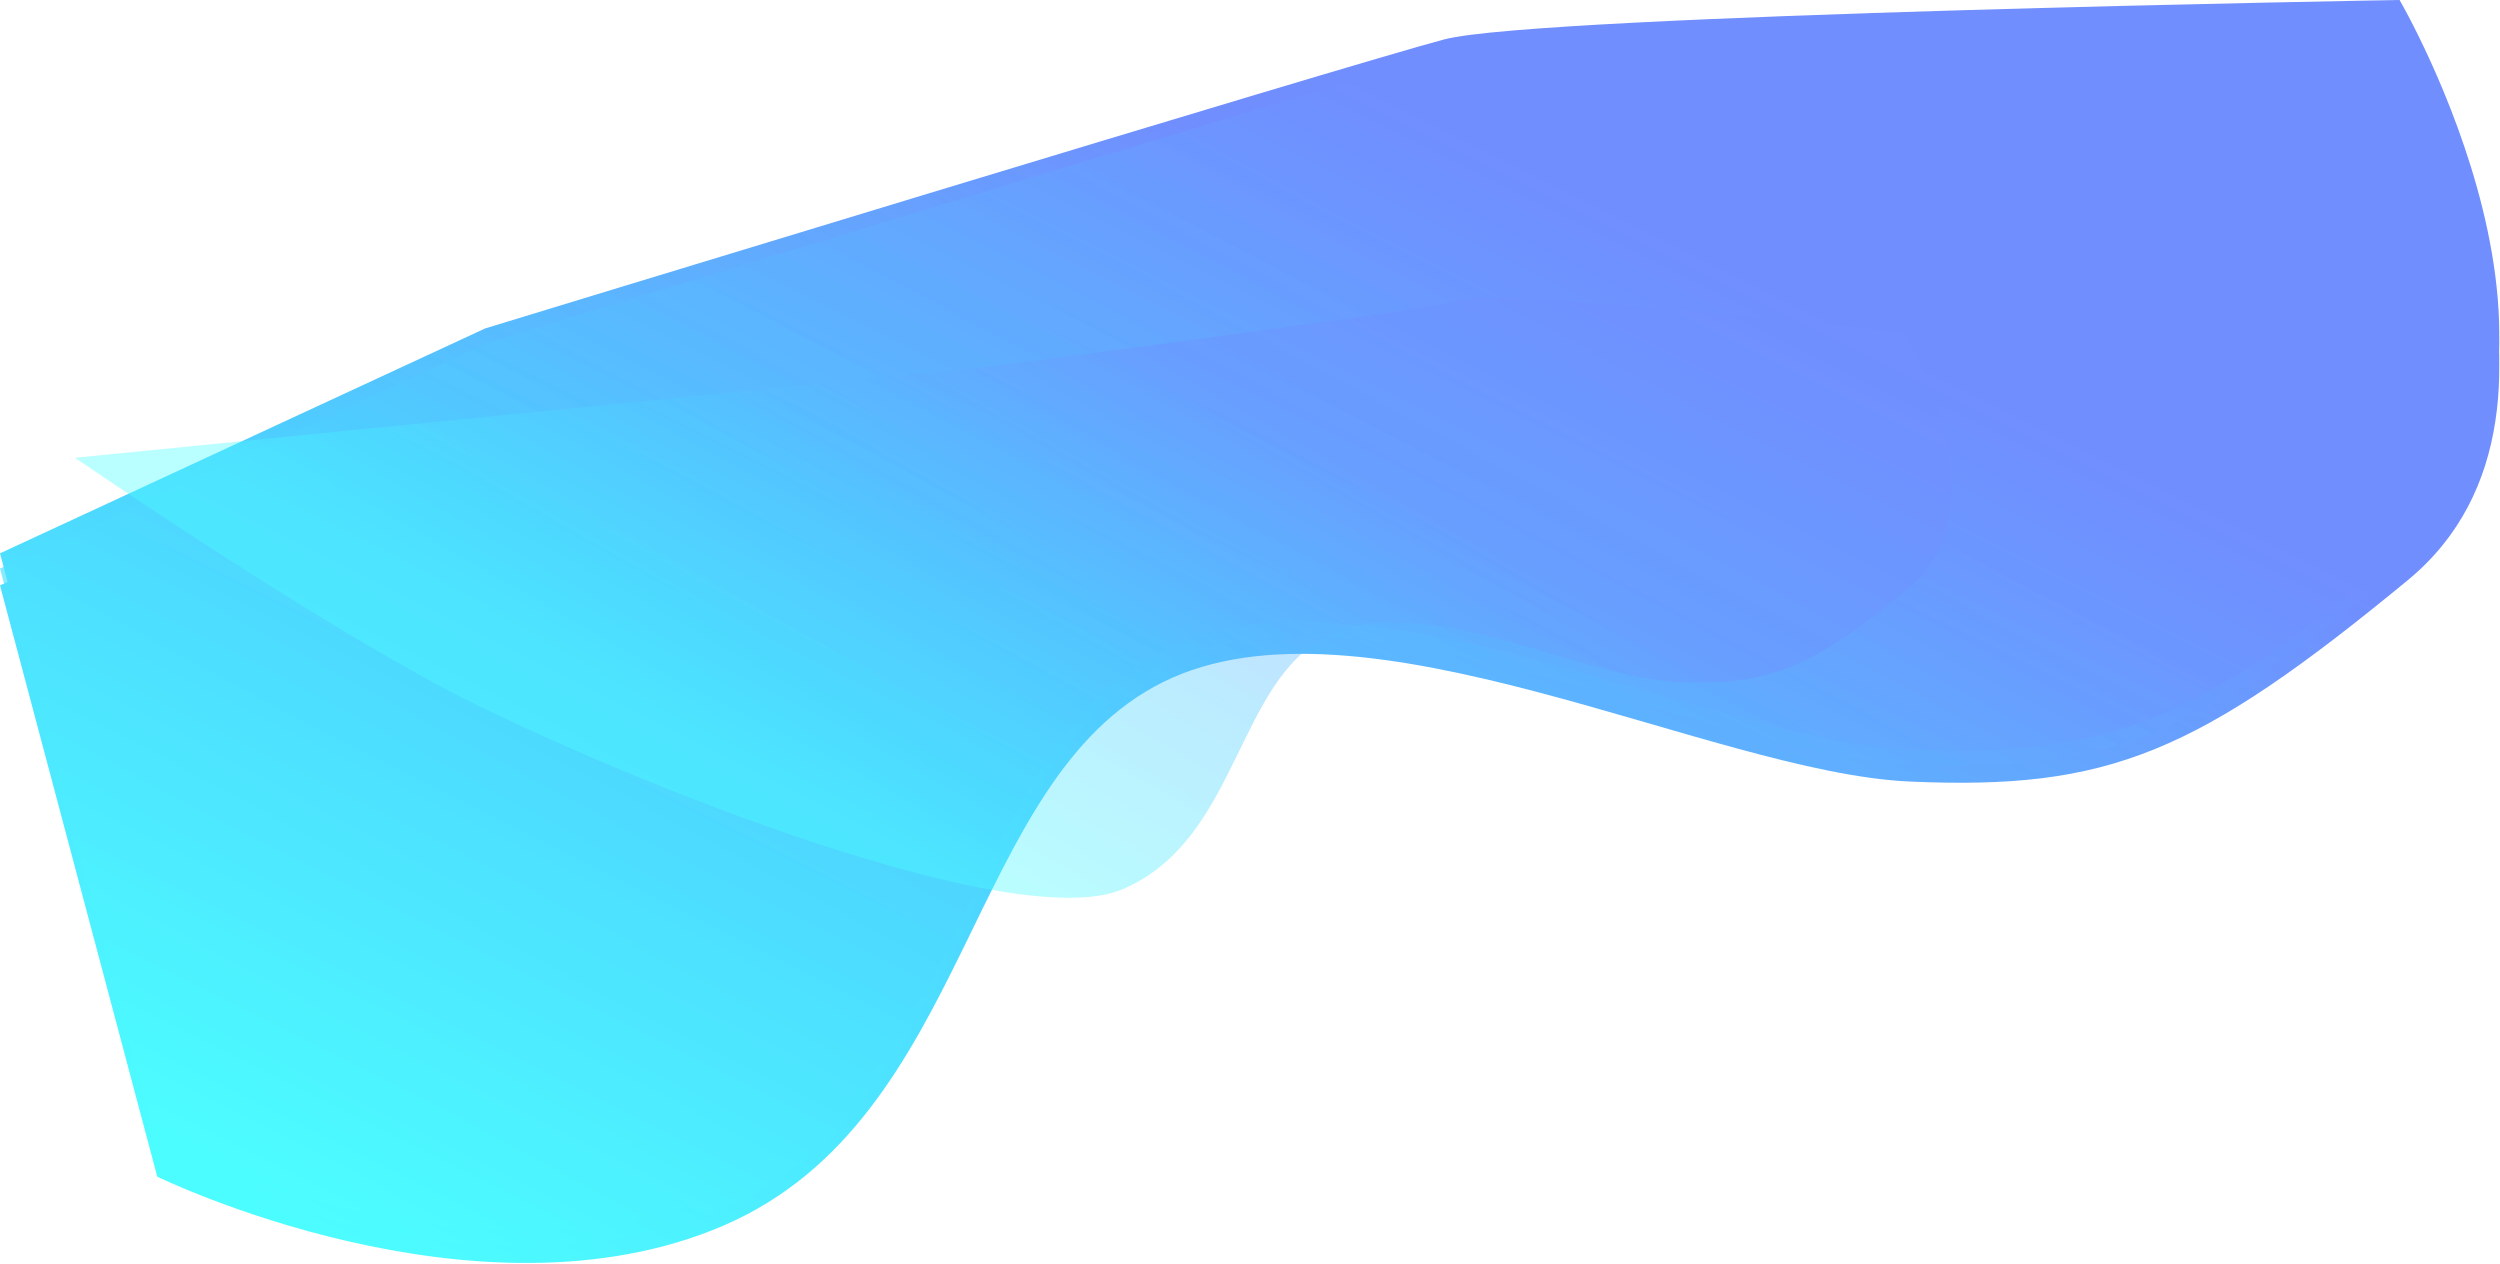 <svg fill="none" viewBox="0 0 1292 653">
  <g clip-path="url(#top2_mask)" opacity=".7">
    <path fill="url(#top2_gradient1)" d="M81.27 608.1s164.68 80.48 292.77 25.22c128.1-55.26 124.75-229.97 226.97-280.8 102.23-50.81 283.17 46.84 386.02 51.39 102.84 4.54 148.41-14.37 257.29-104.05 108.87-89.68-4.22-283.29-4.22-283.29s-444.7 7.5-493.54 20.32c-48.83 12.81-495.8 149.4-495.8 149.4L0 302.53 81.27 608.1z"/>
    <path fill="url(#top2_gradient2)" d="M81.27 591.53S245.94 672 374.03 616.75c128.1-55.26 124.75-229.98 226.97-280.8 102.23-50.81 283.17 46.84 386.02 51.39 102.84 4.54 148.41-14.37 257.29-104.05C1353.19 193.61 1240.1 0 1240.1 0S795.4 7.5 746.56 20.32c-48.83 12.81-495.8 149.4-495.8 149.4L0 285.96l81.27 305.57z"/>
    <path fill="url(#top2_gradient3)" d="M81.27 599.38s164.68 80.47 292.77 25.22c128.1-55.26 124.75-229.98 226.97-280.8C703.24 293 884.18 390.65 987.03 395.2c102.84 4.54 148.41-14.37 257.29-104.05 108.87-89.68-4.22-283.29-4.22-283.29s-444.7 7.5-493.54 20.32c-48.83 12.81-495.8 149.4-495.8 149.4L0 293.8l81.27 305.57z" opacity=".68"/>
    <path fill="url(#top2_gradient4)" d="M225.64 353.63c76.4 41.07 295.11 131.56 354.85 105.79 59.75-25.77 58.19-107.26 105.87-130.97 47.67-23.7 132.07 21.85 180.04 23.97 47.97 2.12 69.22-6.7 120-48.53s-1.97-132.13-1.97-132.13-205.76-22.63-228.54-16.65-251.53 35.16-251.53 35.16l-465.61 46.3s110.48 75.98 186.89 117.06z" opacity=".39"/>
  </g>
  <defs>
    <linearGradient id="top2_gradient1" x1="743.55" x2="400.27" y1="70.57" y2="757.12" gradientUnits="userSpaceOnUse">
      <stop stop-color="#345EFE"/>
      <stop offset=".51" stop-color="#03B8FF"/>
      <stop offset="1" stop-color="#00FCFF"/>
    </linearGradient>
    <linearGradient id="top2_gradient2" x1="715.46" x2="381.83" y1="121.82" y2="738.99" gradientUnits="userSpaceOnUse">
      <stop stop-color="#345EFE"/>
      <stop offset=".51" stop-color="#03B8FF"/>
      <stop offset="1" stop-color="#00FCFF"/>
    </linearGradient>
    <linearGradient id="top2_gradient3" x1="743.55" x2="400.27" y1="61.85" y2="748.4" gradientUnits="userSpaceOnUse">
      <stop stop-color="#345EFE"/>
      <stop offset=".51" stop-color="#03B8FF"/>
      <stop offset="1" stop-color="#00FCFF"/>
    </linearGradient>
    <linearGradient id="top2_gradient4" x1="573.02" x2="428.65" y1="168.74" y2="420.27" gradientUnits="userSpaceOnUse">
      <stop stop-color="#345EFE"/>
      <stop offset=".51" stop-color="#03B8FF"/>
      <stop offset="1" stop-color="#00FCFF"/>
    </linearGradient>
    <clipPath id="top2_mask">
      <path fill="#fff" d="M0 0h1291.64v652.7H0z"/>
    </clipPath>
  </defs>
</svg>
